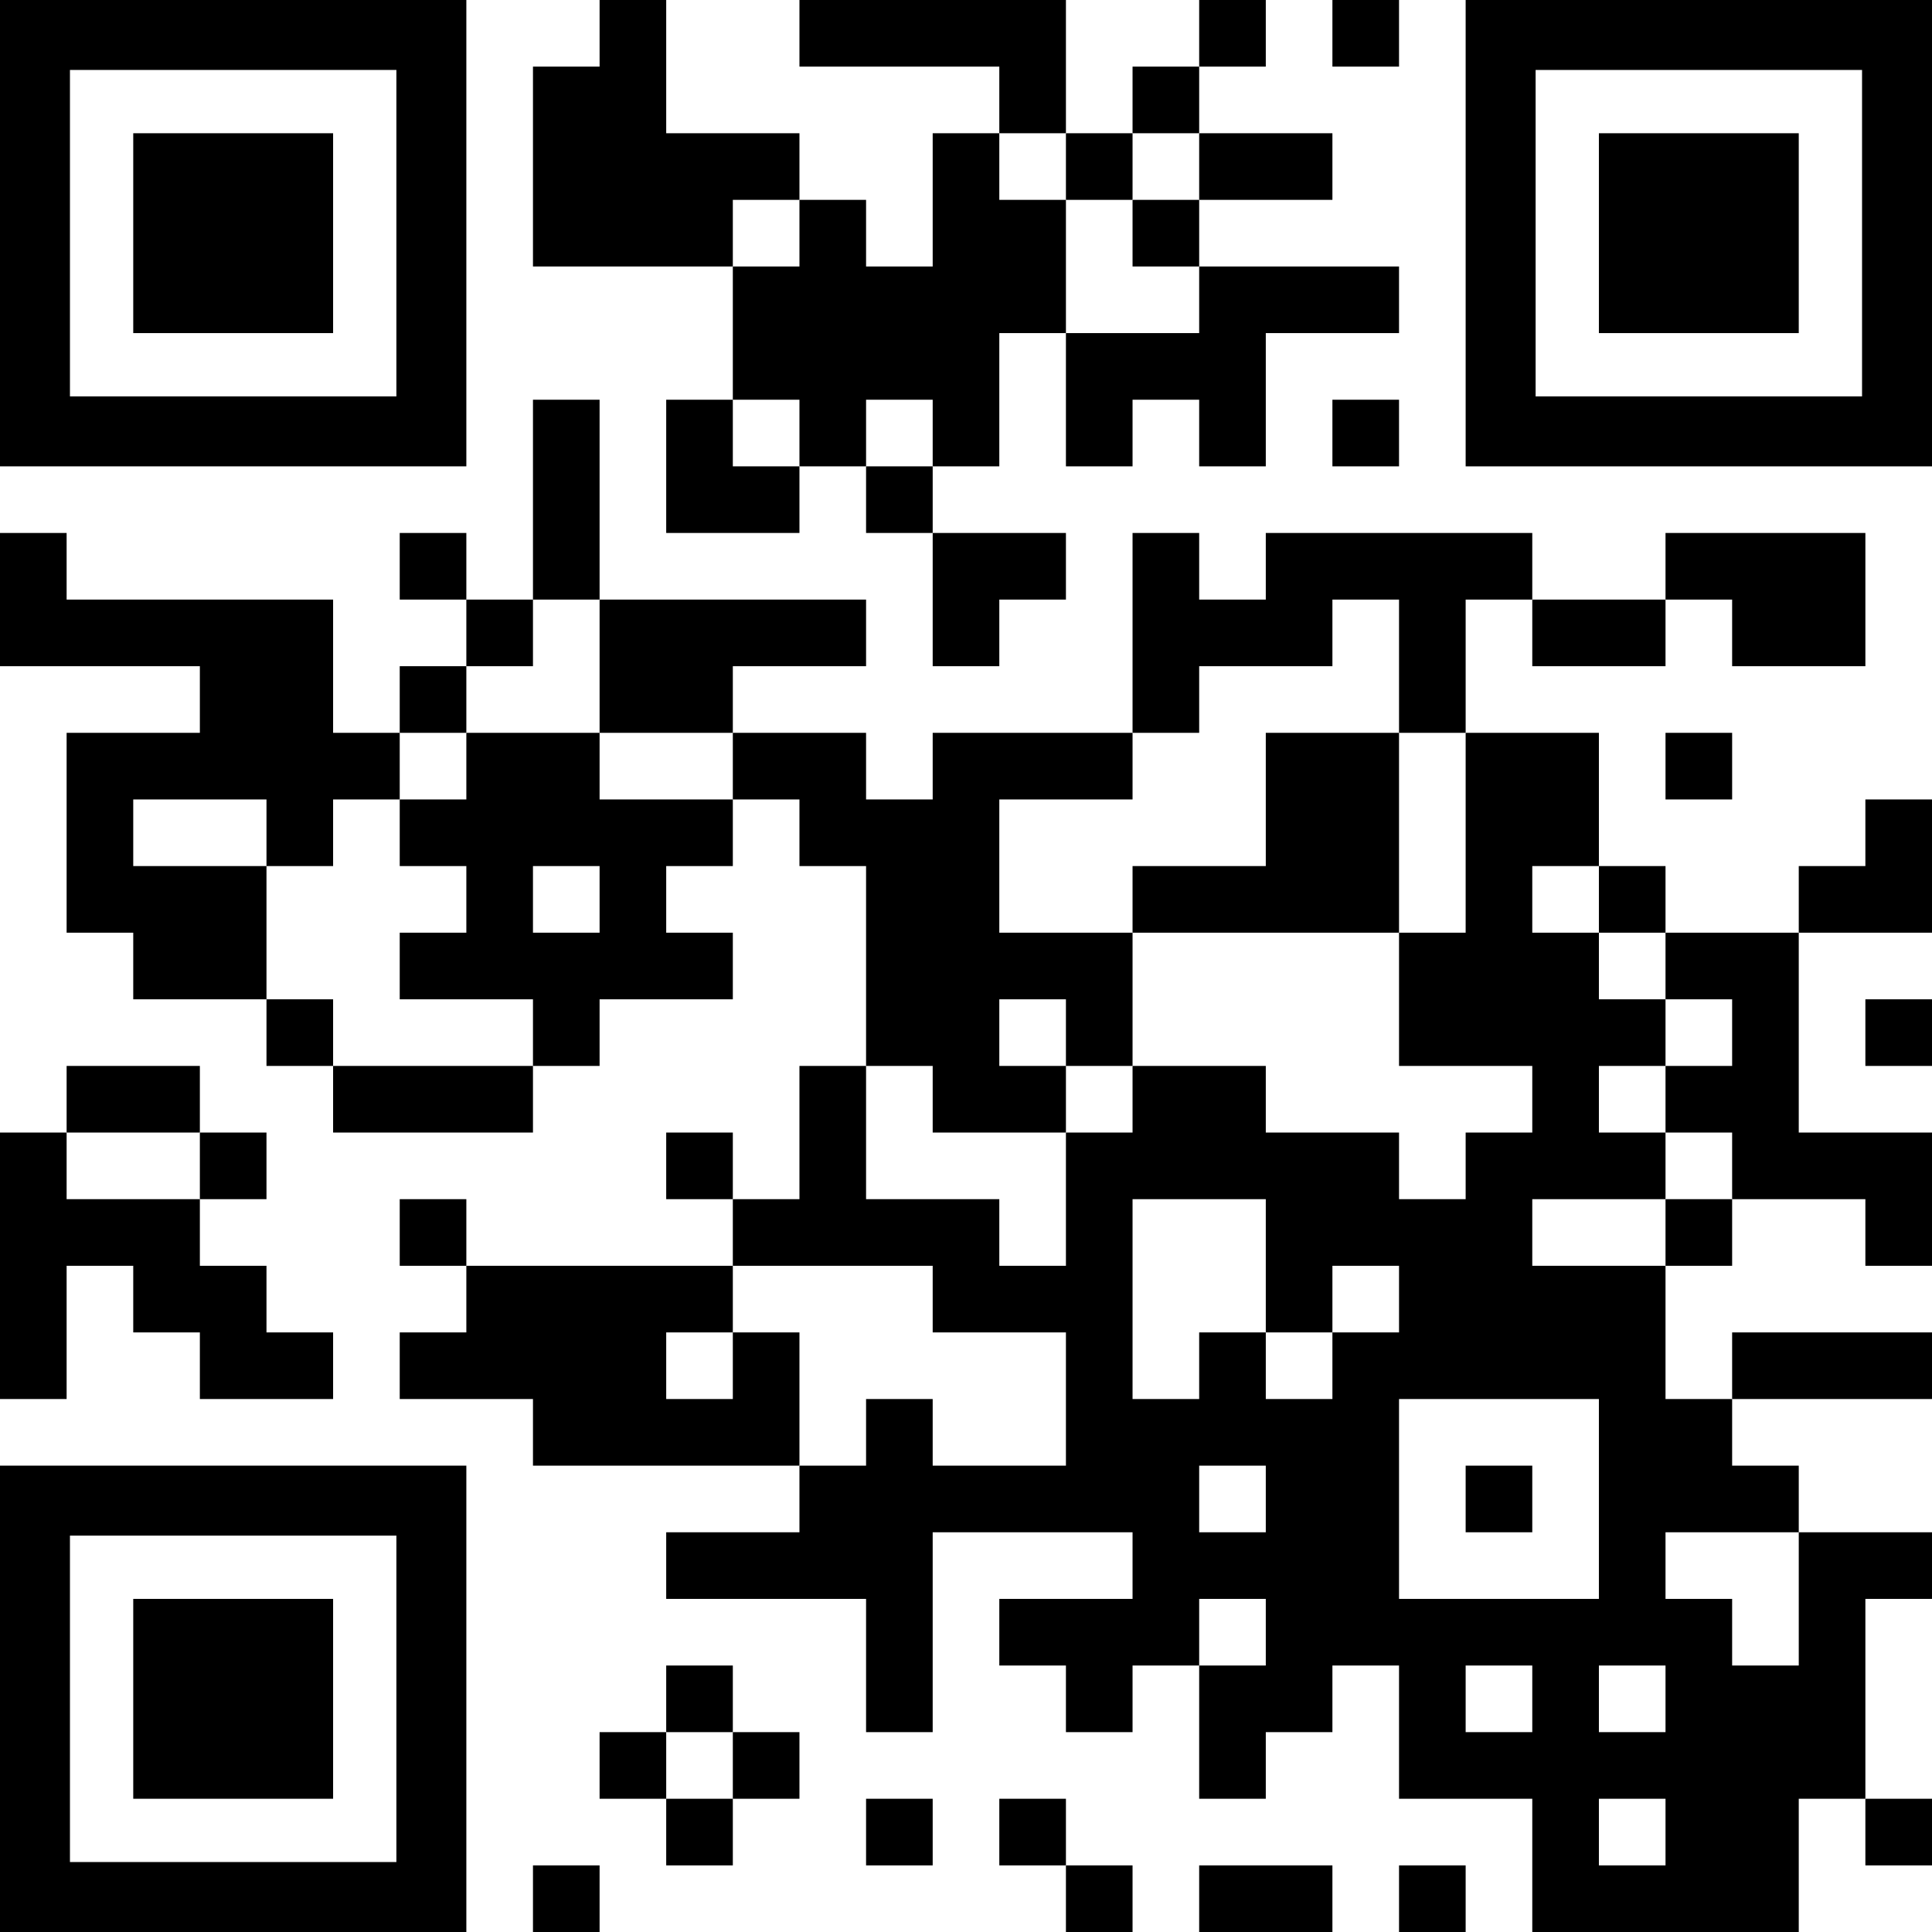 <svg
    xmlns="http://www.w3.org/2000/svg"
    viewBox="0 0 1015 1015">
    <rect x="630" y="0" width="35" height="35"/>
    <rect x="700" y="0" width="35" height="35"/>
    <polygon points="560 35 560 0 525 0 490 0 455 0 420 0 420 35 455 35 490 35 525 35 525 70 560 70 560 35"/>
    <rect x="595" y="35" width="35" height="35"/>
    <rect x="560" y="70" width="35" height="35"/>
    <polygon points="665 105 700 105 700 70 665 70 630 70 630 105 665 105"/>
    <polygon points="350 140 385 140 385 105 420 105 420 70 385 70 350 70 350 35 350 0 315 0 315 35 280 35 280 70 280 105 280 140 315 140 350 140"/>
    <rect x="595" y="105" width="35" height="35"/>
    <polygon points="385 140 385 175 385 210 420 210 420 245 455 245 455 210 490 210 490 245 525 245 525 210 525 175 560 175 560 140 560 105 525 105 525 70 490 70 490 105 490 140 455 140 455 105 420 105 420 140 385 140"/>
    <polygon points="595 175 560 175 560 210 560 245 595 245 595 210 630 210 630 245 665 245 665 210 665 175 700 175 735 175 735 140 700 140 665 140 630 140 630 175 595 175"/>
    <polygon points="385 210 350 210 350 245 350 280 385 280 420 280 420 245 385 245 385 210"/>
    <rect x="700" y="210" width="35" height="35"/>
    <rect x="455" y="245" width="35" height="35"/>
    <rect x="210" y="280" width="35" height="35"/>
    <polygon points="315 280 315 245 315 210 280 210 280 245 280 280 280 315 315 315 315 280"/>
    <rect x="245" y="315" width="35" height="35"/>
    <polygon points="490 350 525 350 525 315 560 315 560 280 525 280 490 280 490 315 490 350"/>
    <polygon points="840 350 875 350 875 315 840 315 805 315 805 350 840 350"/>
    <polygon points="910 350 945 350 980 350 980 315 980 280 945 280 910 280 875 280 875 315 910 315 910 350"/>
    <rect x="210" y="350" width="35" height="35"/>
    <polygon points="315 385 350 385 385 385 385 350 420 350 455 350 455 315 420 315 385 315 350 315 315 315 315 350 315 385"/>
    <polygon points="630 350 665 350 700 350 700 315 735 315 735 350 735 385 770 385 770 350 770 315 805 315 805 280 770 280 735 280 700 280 665 280 665 315 630 315 630 280 595 280 595 315 595 350 595 385 630 385 630 350"/>
    <rect x="875" y="385" width="35" height="35"/>
    <path d="M315,420v-35h-70v35h-35v35h35v35h-35v35h70v35h35v-35h70v-35h-35v-35h35v-35h-70Zm0,70h-35v-35h35v35Z"/>
    <polygon points="735 420 735 385 700 385 665 385 665 420 665 455 630 455 595 455 595 490 630 490 665 490 700 490 735 490 735 455 735 420"/>
    <polygon points="980 420 980 455 945 455 945 490 980 490 1015 490 1015 455 1015 420 980 420"/>
    <polygon points="140 455 105 455 70 455 70 420 105 420 140 420 140 455 175 455 175 420 210 420 210 385 175 385 175 350 175 315 140 315 105 315 70 315 35 315 35 280 0 280 0 315 0 350 35 350 70 350 105 350 105 385 70 385 35 385 35 420 35 455 35 490 70 490 70 525 105 525 140 525 140 490 140 455"/>
    <rect x="840" y="455" width="35" height="35"/>
    <polygon points="875 490 875 525 910 525 910 560 875 560 875 595 910 595 910 630 945 630 980 630 980 665 1015 665 1015 630 1015 595 980 595 945 595 945 560 945 525 945 490 910 490 875 490"/>
    <rect x="140" y="525" width="35" height="35"/>
    <rect x="980" y="525" width="35" height="35"/>
    <polygon points="105 595 105 560 70 560 35 560 35 595 70 595 105 595"/>
    <polygon points="210 560 175 560 175 595 210 595 245 595 280 595 280 560 245 560 210 560"/>
    <polygon points="490 595 525 595 560 595 560 560 525 560 525 525 560 525 560 560 595 560 595 525 595 490 560 490 525 490 525 455 525 420 560 420 595 420 595 385 560 385 525 385 490 385 490 420 455 420 455 385 420 385 385 385 385 420 420 420 420 455 455 455 455 490 455 525 455 560 490 560 490 595"/>
    <rect x="105" y="595" width="35" height="35"/>
    <rect x="350" y="595" width="35" height="35"/>
    <rect x="210" y="630" width="35" height="35"/>
    <rect x="875" y="630" width="35" height="35"/>
    <polygon points="140 665 105 665 105 630 70 630 35 630 35 595 0 595 0 630 0 665 0 700 0 735 35 735 35 700 35 665 70 665 70 700 105 700 105 735 140 735 175 735 175 700 140 700 140 665"/>
    <path d="M805,665v-35h70v-35h-35v-35h35v-35h-35v-35h-35v-35h35v-70h-70v105h-35v70h70v35h-35v35h-35v-35h-70v-35h-70v35h-35v70h-35v-35h-70v-70h-35v70h-35v35h105v35h70v70h-70v-35h-35v35h-35v35h-70v35h105v70h35v-105h105v35h-70v35h35v35h35v-35h35v-35h35v35h-35v70h35v-35h35v-35h35v70h70v70h140v-70h35v-105h35v-35h-70v70h-35v-35h-35v-35h70v-35h-35v-35h-35v-70h-70Zm-210,35v-70h70v70h35v-35h35v35h-35v35h-35v-35h-35v35h-35v-35Zm35,105v-35h35v35h-35Zm140,105v-35h35v35h-35Zm70,70v-35h35v35h-35Zm35-70h-35v-35h35v35Zm-35-140v70h-105v-105h105v35Z"/>
    <polygon points="420 700 385 700 385 735 350 735 350 700 385 700 385 665 350 665 315 665 280 665 245 665 245 700 210 700 210 735 245 735 280 735 280 770 315 770 350 770 385 770 420 770 420 735 420 700"/>
    <polygon points="980 735 1015 735 1015 700 980 700 945 700 910 700 910 735 945 735 980 735"/>
    <rect x="770" y="770" width="35" height="35"/>
    <rect x="350" y="875" width="35" height="35"/>
    <rect x="315" y="910" width="35" height="35"/>
    <rect x="385" y="910" width="35" height="35"/>
    <rect x="350" y="945" width="35" height="35"/>
    <rect x="455" y="945" width="35" height="35"/>
    <rect x="525" y="945" width="35" height="35"/>
    <rect x="980" y="945" width="35" height="35"/>
    <rect x="280" y="980" width="35" height="35"/>
    <rect x="560" y="980" width="35" height="35"/>
    <polygon points="630 980 630 1015 665 1015 700 1015 700 980 665 980 630 980"/>
    <rect x="735" y="980" width="35" height="35"/>
    <path d="M208.25,0H0V245H245V0h-36.75Zm0,208.25H36.75V36.75H208.25V208.25Z"/>
    <path d="M978.25,0h-208.25V245h245V0h-36.75Zm0,208.25h-171.5V36.75h171.5V208.25Z"/>
    <path d="M208.25,770H0v245H245v-245h-36.75Zm0,208.25H36.75v-171.5H208.25v171.5Z"/>
    <rect x="70" y="70" width="105" height="105"/>
    <rect x="840" y="70" width="105" height="105"/>
    <rect x="70" y="840" width="105" height="105"/>
</svg>